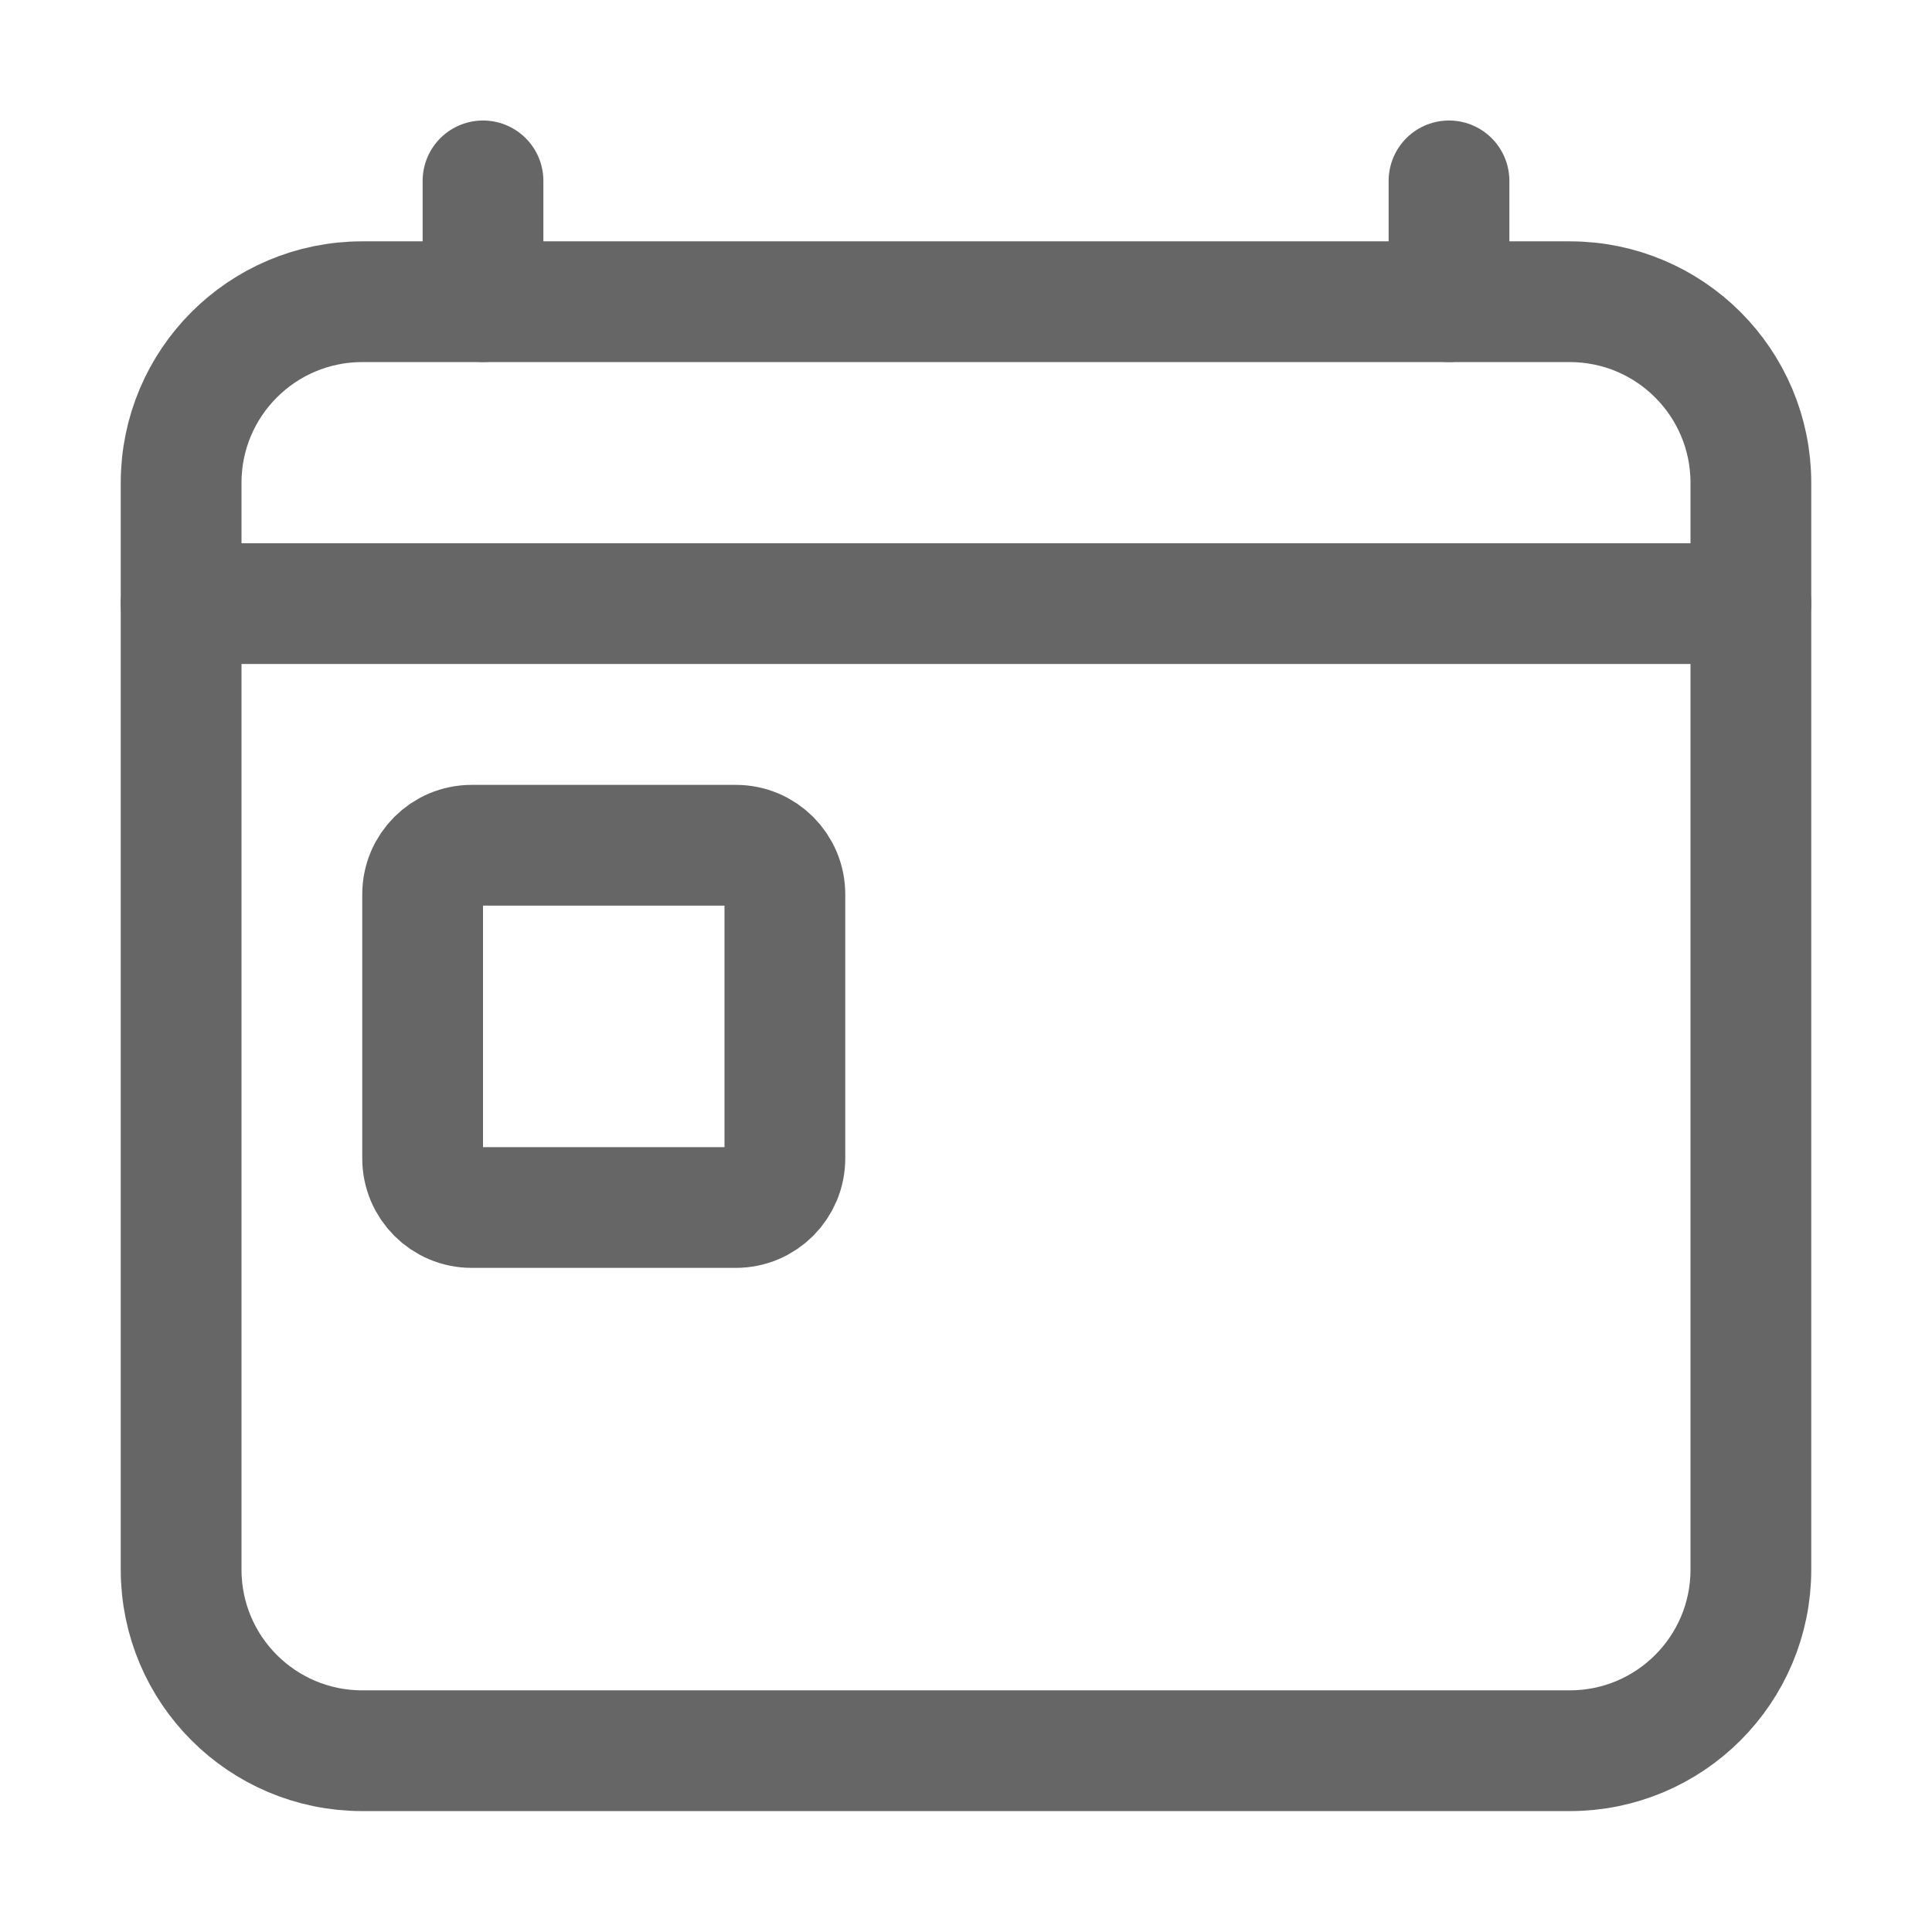 <svg width="24" height="24" viewBox="0 0 24 24" fill="none" xmlns="http://www.w3.org/2000/svg">
<path d="M19.5 3.748H4.5C3.257 3.748 2.25 4.755 2.25 5.998V19.498C2.25 20.741 3.257 21.748 4.5 21.748H19.5C20.743 21.748 21.75 20.741 21.75 19.498V5.998C21.75 4.755 20.743 3.748 19.5 3.748Z" stroke="#666666" stroke-width="1.5" stroke-linejoin="round"/>
<path d="M18 2.247V3.747M6 2.247V3.747V2.247Z" stroke="#666666" stroke-width="1.5" stroke-linecap="round" stroke-linejoin="round"/>
<path d="M9.141 10.5H5.859C5.523 10.5 5.25 10.773 5.25 11.109V14.39C5.25 14.727 5.523 15 5.859 15H9.141C9.477 15 9.75 14.727 9.75 14.39V11.109C9.75 10.773 9.477 10.5 9.141 10.5Z" stroke="#666666" stroke-width="1.5" stroke-linecap="round" stroke-linejoin="round"/>
<path d="M21.75 7.498H2.25" stroke="#666666" stroke-width="1.5" stroke-linecap="round" stroke-linejoin="round"/>
</svg>
